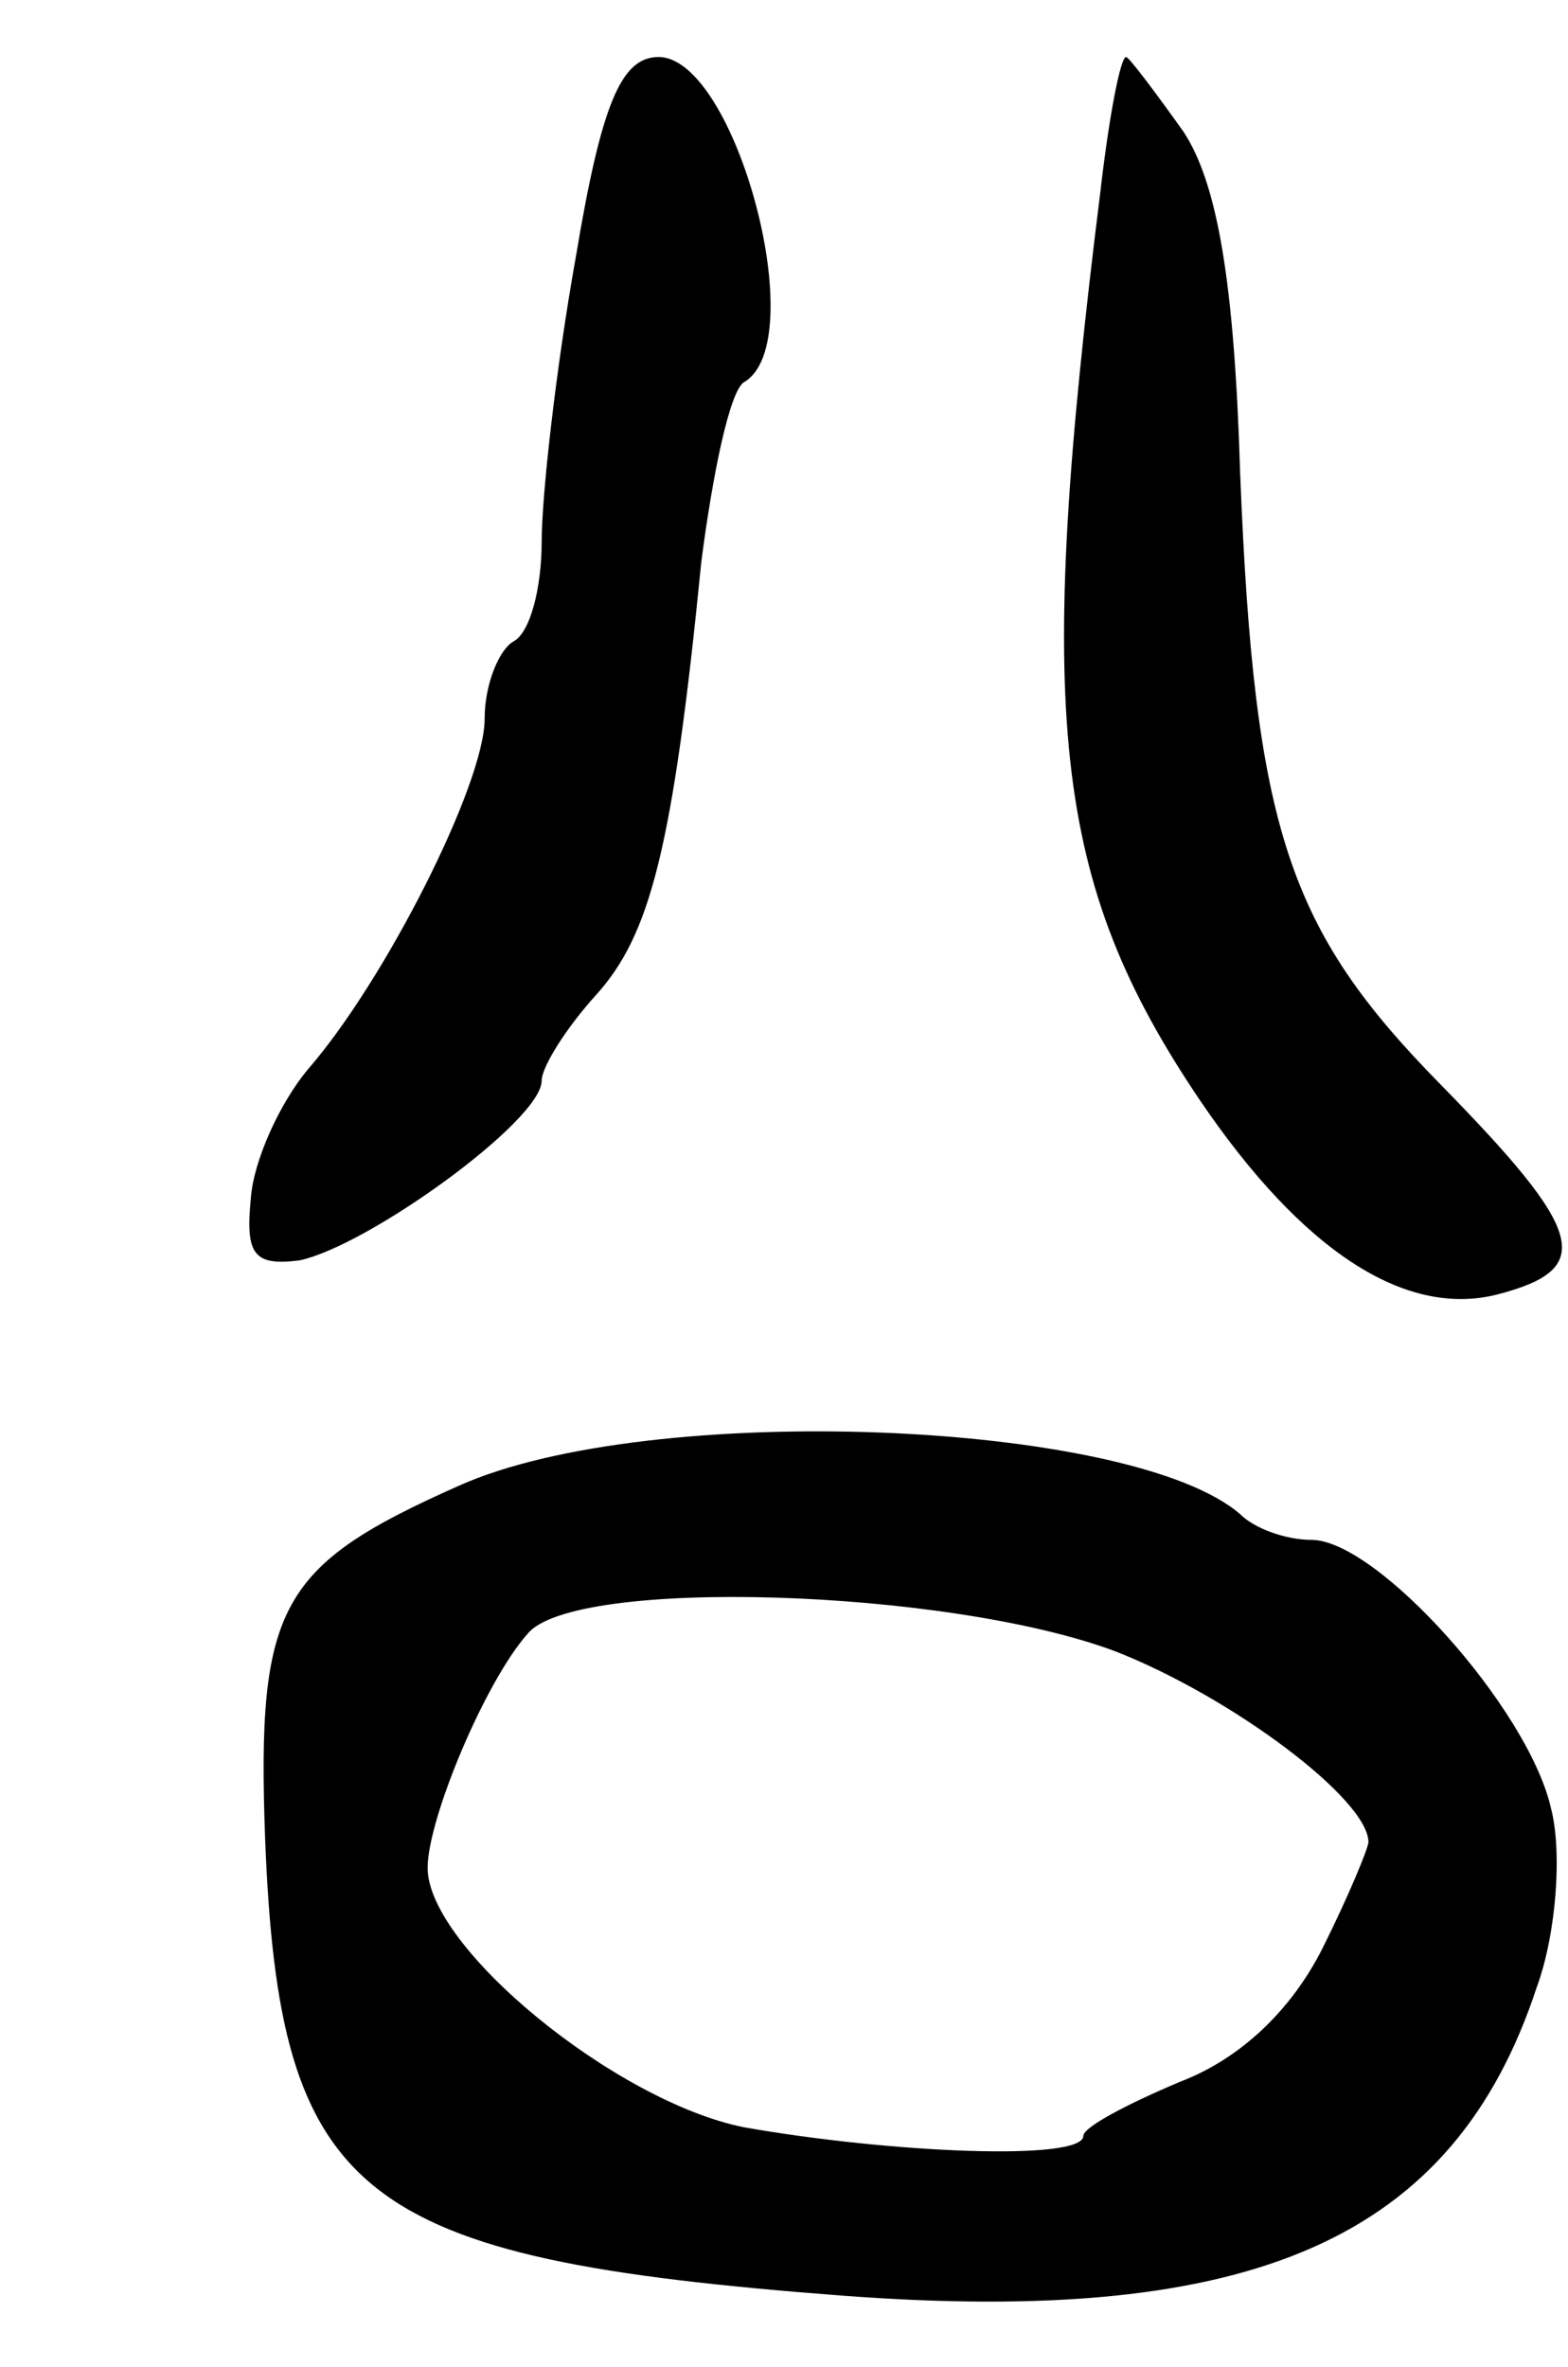 <svg version="1.0" xmlns="http://www.w3.org/2000/svg"
 width="55pt" height="83pt" viewBox="0 0 55 83"
 preserveAspectRatio="xMidYMid meet">
<g transform="translate(0,83) scale(0.1,-0.1)"
fill="#000000" stroke="none">
<path d="M202 740 c-7 -39 -12 -84 -12 -100 0 -16 -4 -32 -10 -35 -5 -3 -10
-15 -10 -27 0 -23 -35 -92 -62 -123 -10 -12 -19 -32 -20 -45 -2 -20 1 -24 17
-22 24 5 85 49 85 63 0 5 9 19 19 30 19 21 27 51 37 152 4 31 10 60 15 63 24
14 -3 114 -30 114 -13 0 -20 -16 -29 -70z"/>
<path d="M386 763 c-23 -184 -17 -242 35 -319 36 -53 72 -76 104 -68 35 9 31
22 -20 74 -53 54 -65 89 -70 214 -2 67 -8 102 -20 120 -10 14 -19 26 -20 26
-2 0 -6 -21 -9 -47z"/>
<path d="M161 309 c-63 -28 -71 -42 -68 -124 5 -126 32 -147 202 -160 145 -11
215 20 244 108 7 19 9 48 5 63 -8 35 -61 94 -84 94 -9 0 -20 4 -25 9 -38 33
-207 40 -274 10z m230 -58 c41 -16 89 -52 89 -67 0 -2 -7 -19 -16 -37 -11 -22
-29 -39 -50 -47 -19 -8 -34 -16 -34 -19 0 -9 -68 -6 -119 3 -45 9 -111 63
-111 91 0 17 20 65 35 82 16 20 147 16 206 -6z"/>
</g>
</svg>
